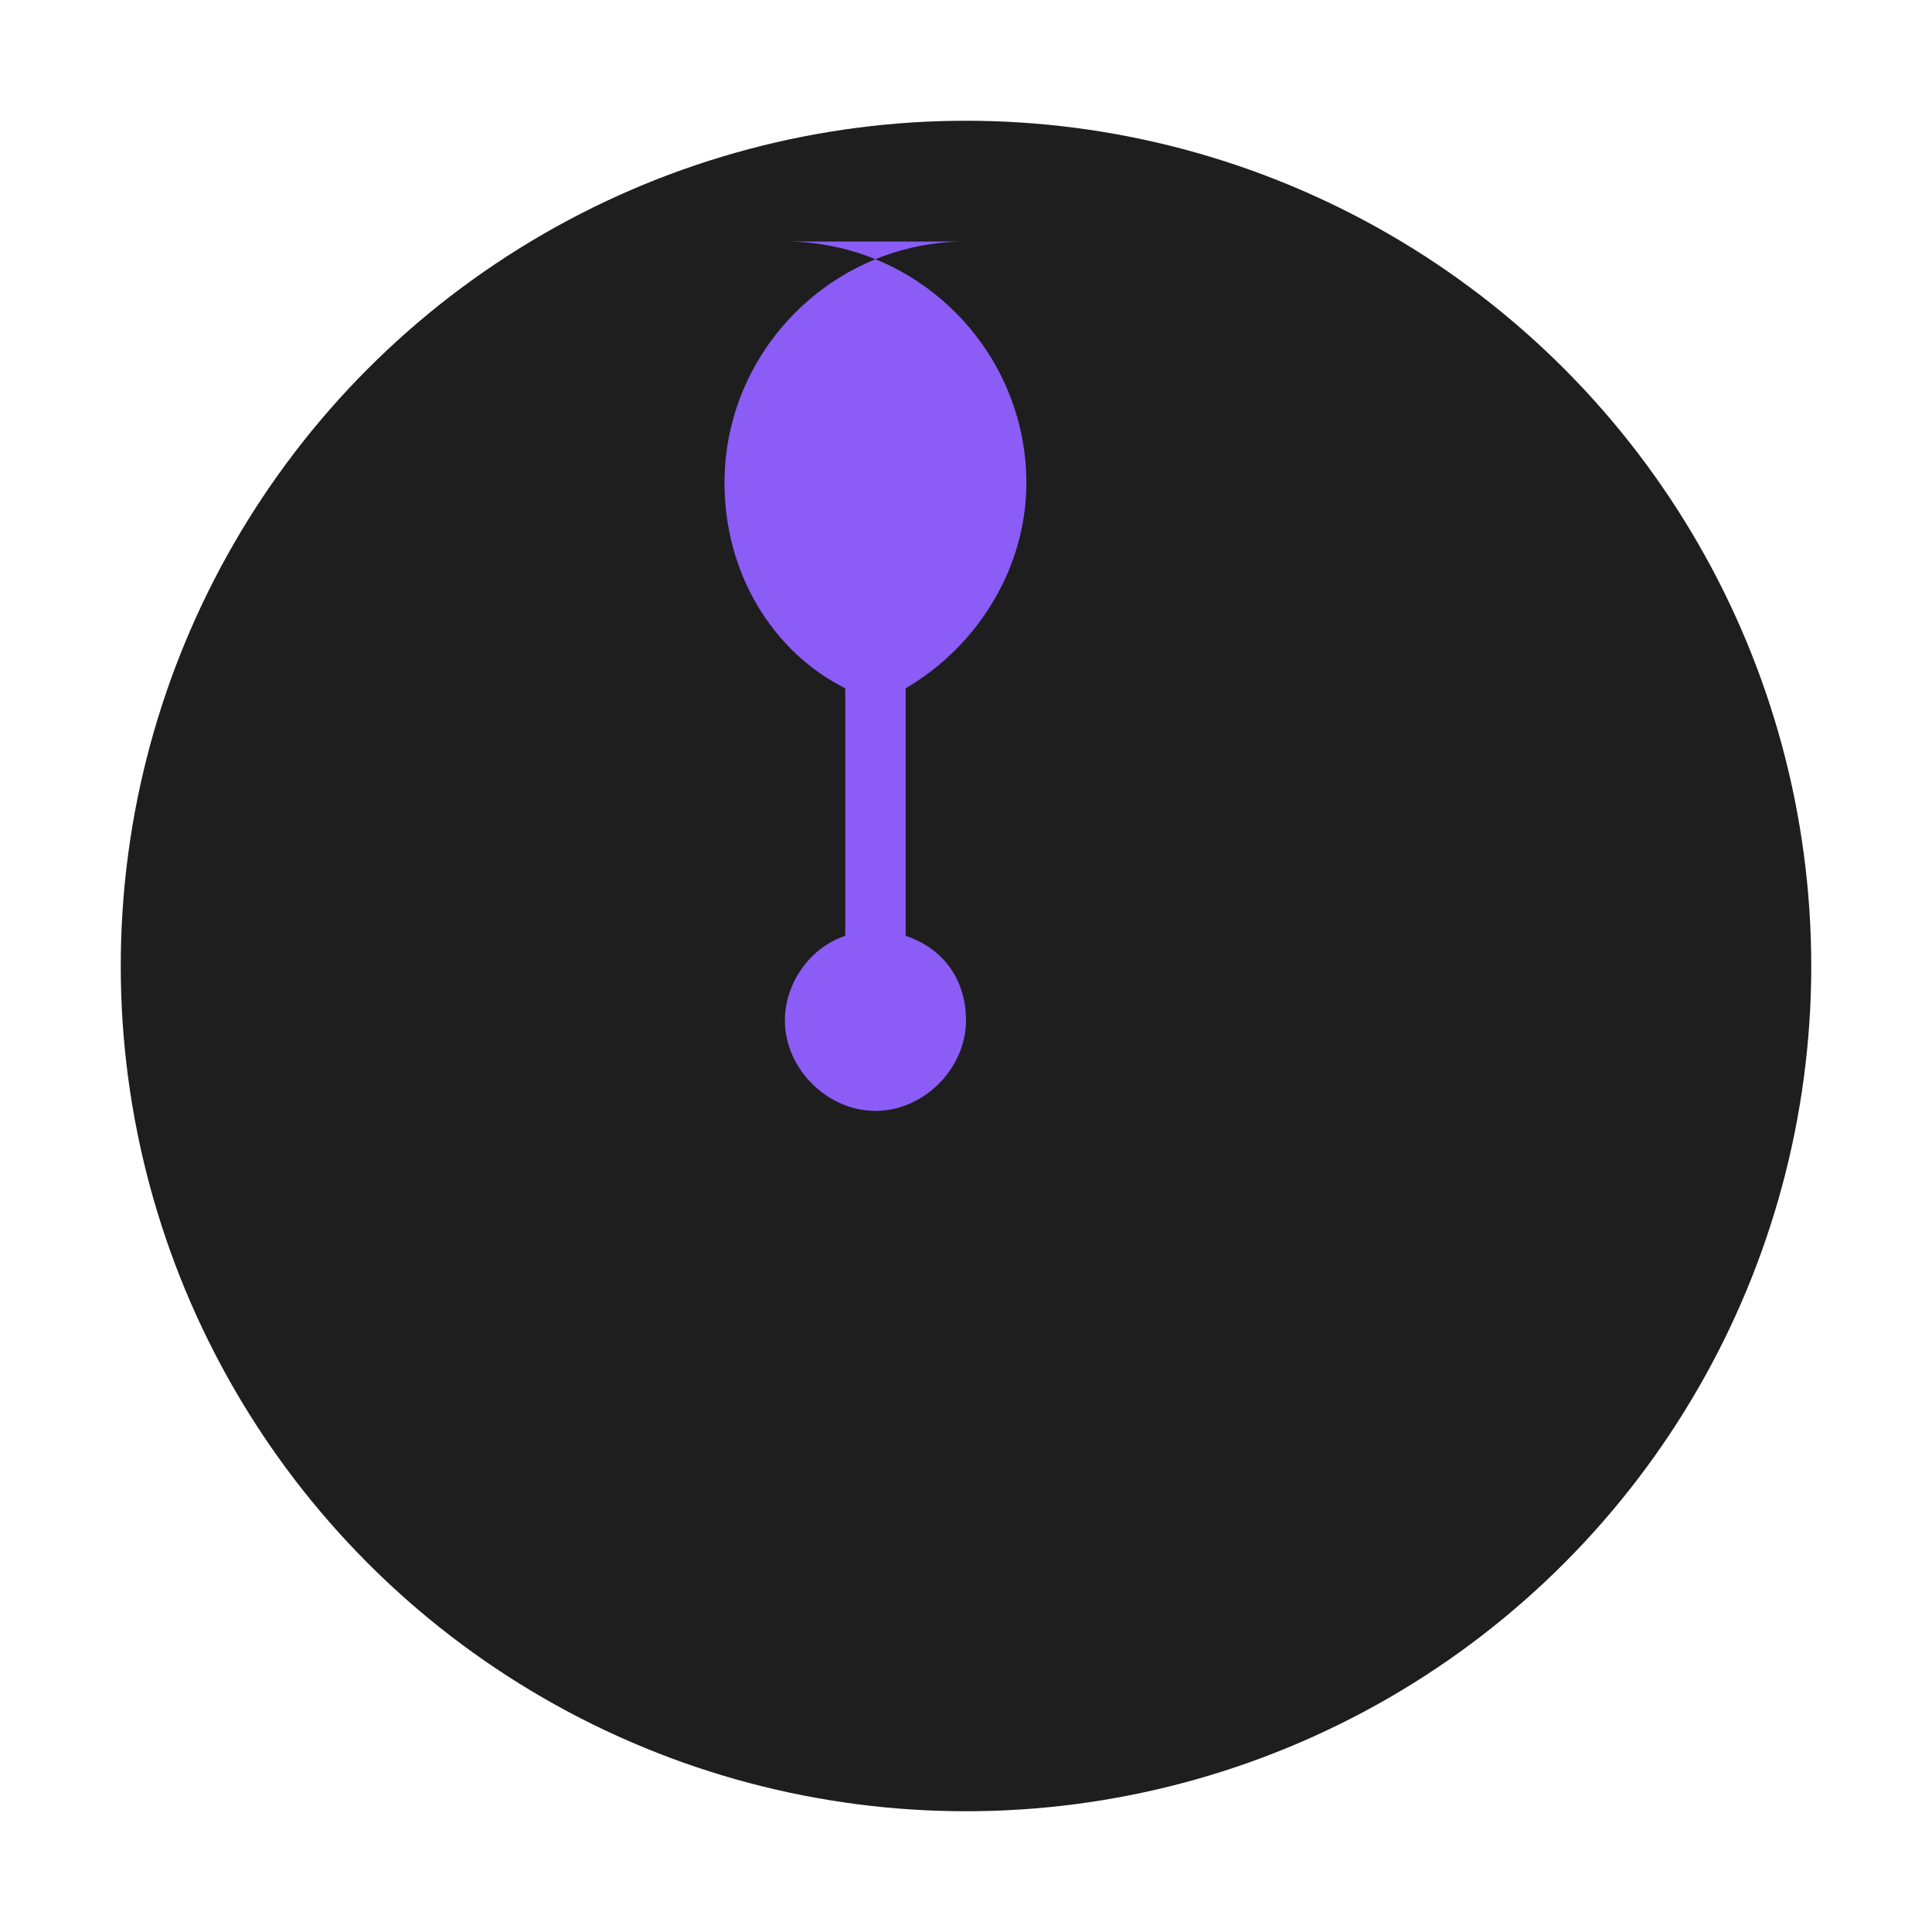 <svg xmlns="http://www.w3.org/2000/svg" width="32" height="32" viewBox="0 0 32 32">
  <circle cx="16" cy="16" r="14" fill="#1E1E1E"/>
  <path fill="#8B5CF6" d="M16,4c-2.2,0-4,1.8-4,4c0,1.5,0.8,2.8,2,3.4v4.1c-0.6,0.2-1,0.8-1,1.4c0,0.8,0.7,1.5,1.5,1.5 s1.5-0.7,1.5-1.5c0-0.7-0.4-1.2-1-1.4v-4.1c1.2-0.7,2-2,2-3.4C17,5.8,15.2,4,13,4z"/>
</svg>